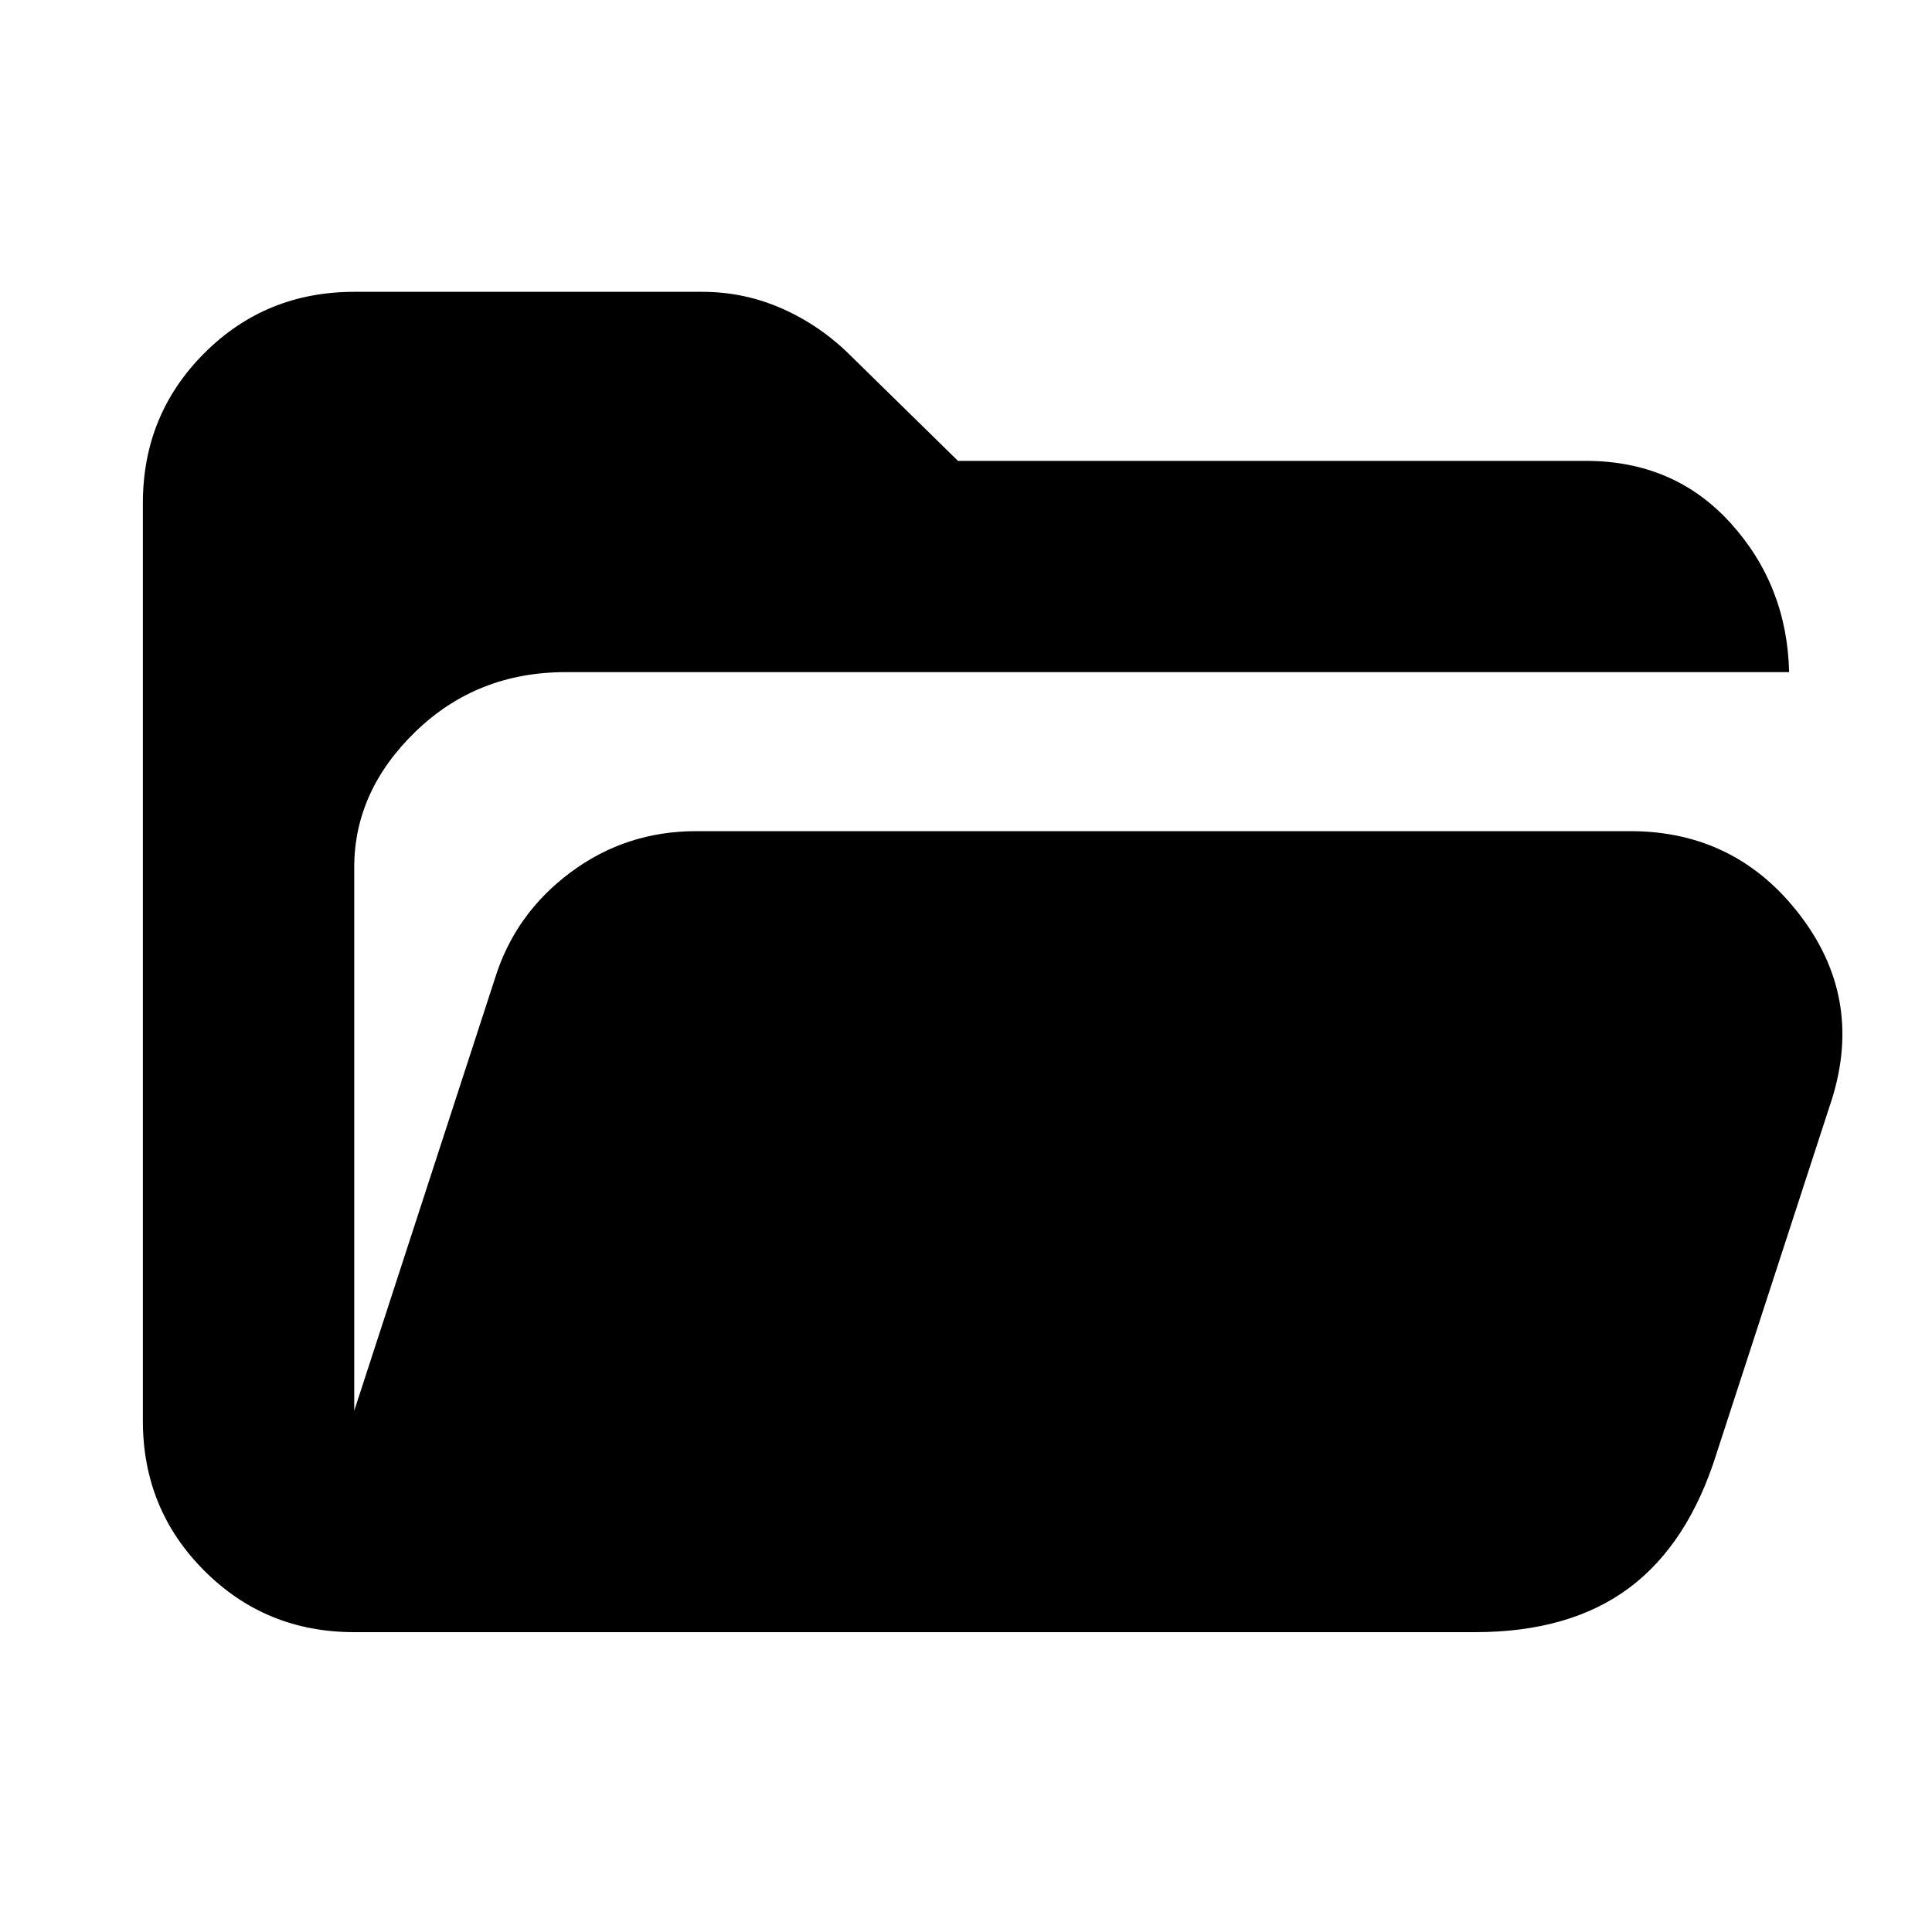 <svg xmlns="http://www.w3.org/2000/svg" height="20" width="20"><path d="M3.667 16.896q-.917 0-1.552-.636-.636-.635-.636-1.552v-9.5q0-.916.636-1.552.635-.635 1.552-.635h3.604q.437 0 .833.177.396.177.708.49l1.105 1.083h6.5q.916 0 1.5.646.583.645.604 1.541H5.854q-.916 0-1.552.615-.635.615-.635 1.406v5.625l1.458-4.479q.208-.667.781-1.094.573-.427 1.302-.427h9.667q1.104 0 1.771.886.666.885.292 1.968l-1.167 3.584q-.292.937-.906 1.396-.615.458-1.594.458Z"/></svg>